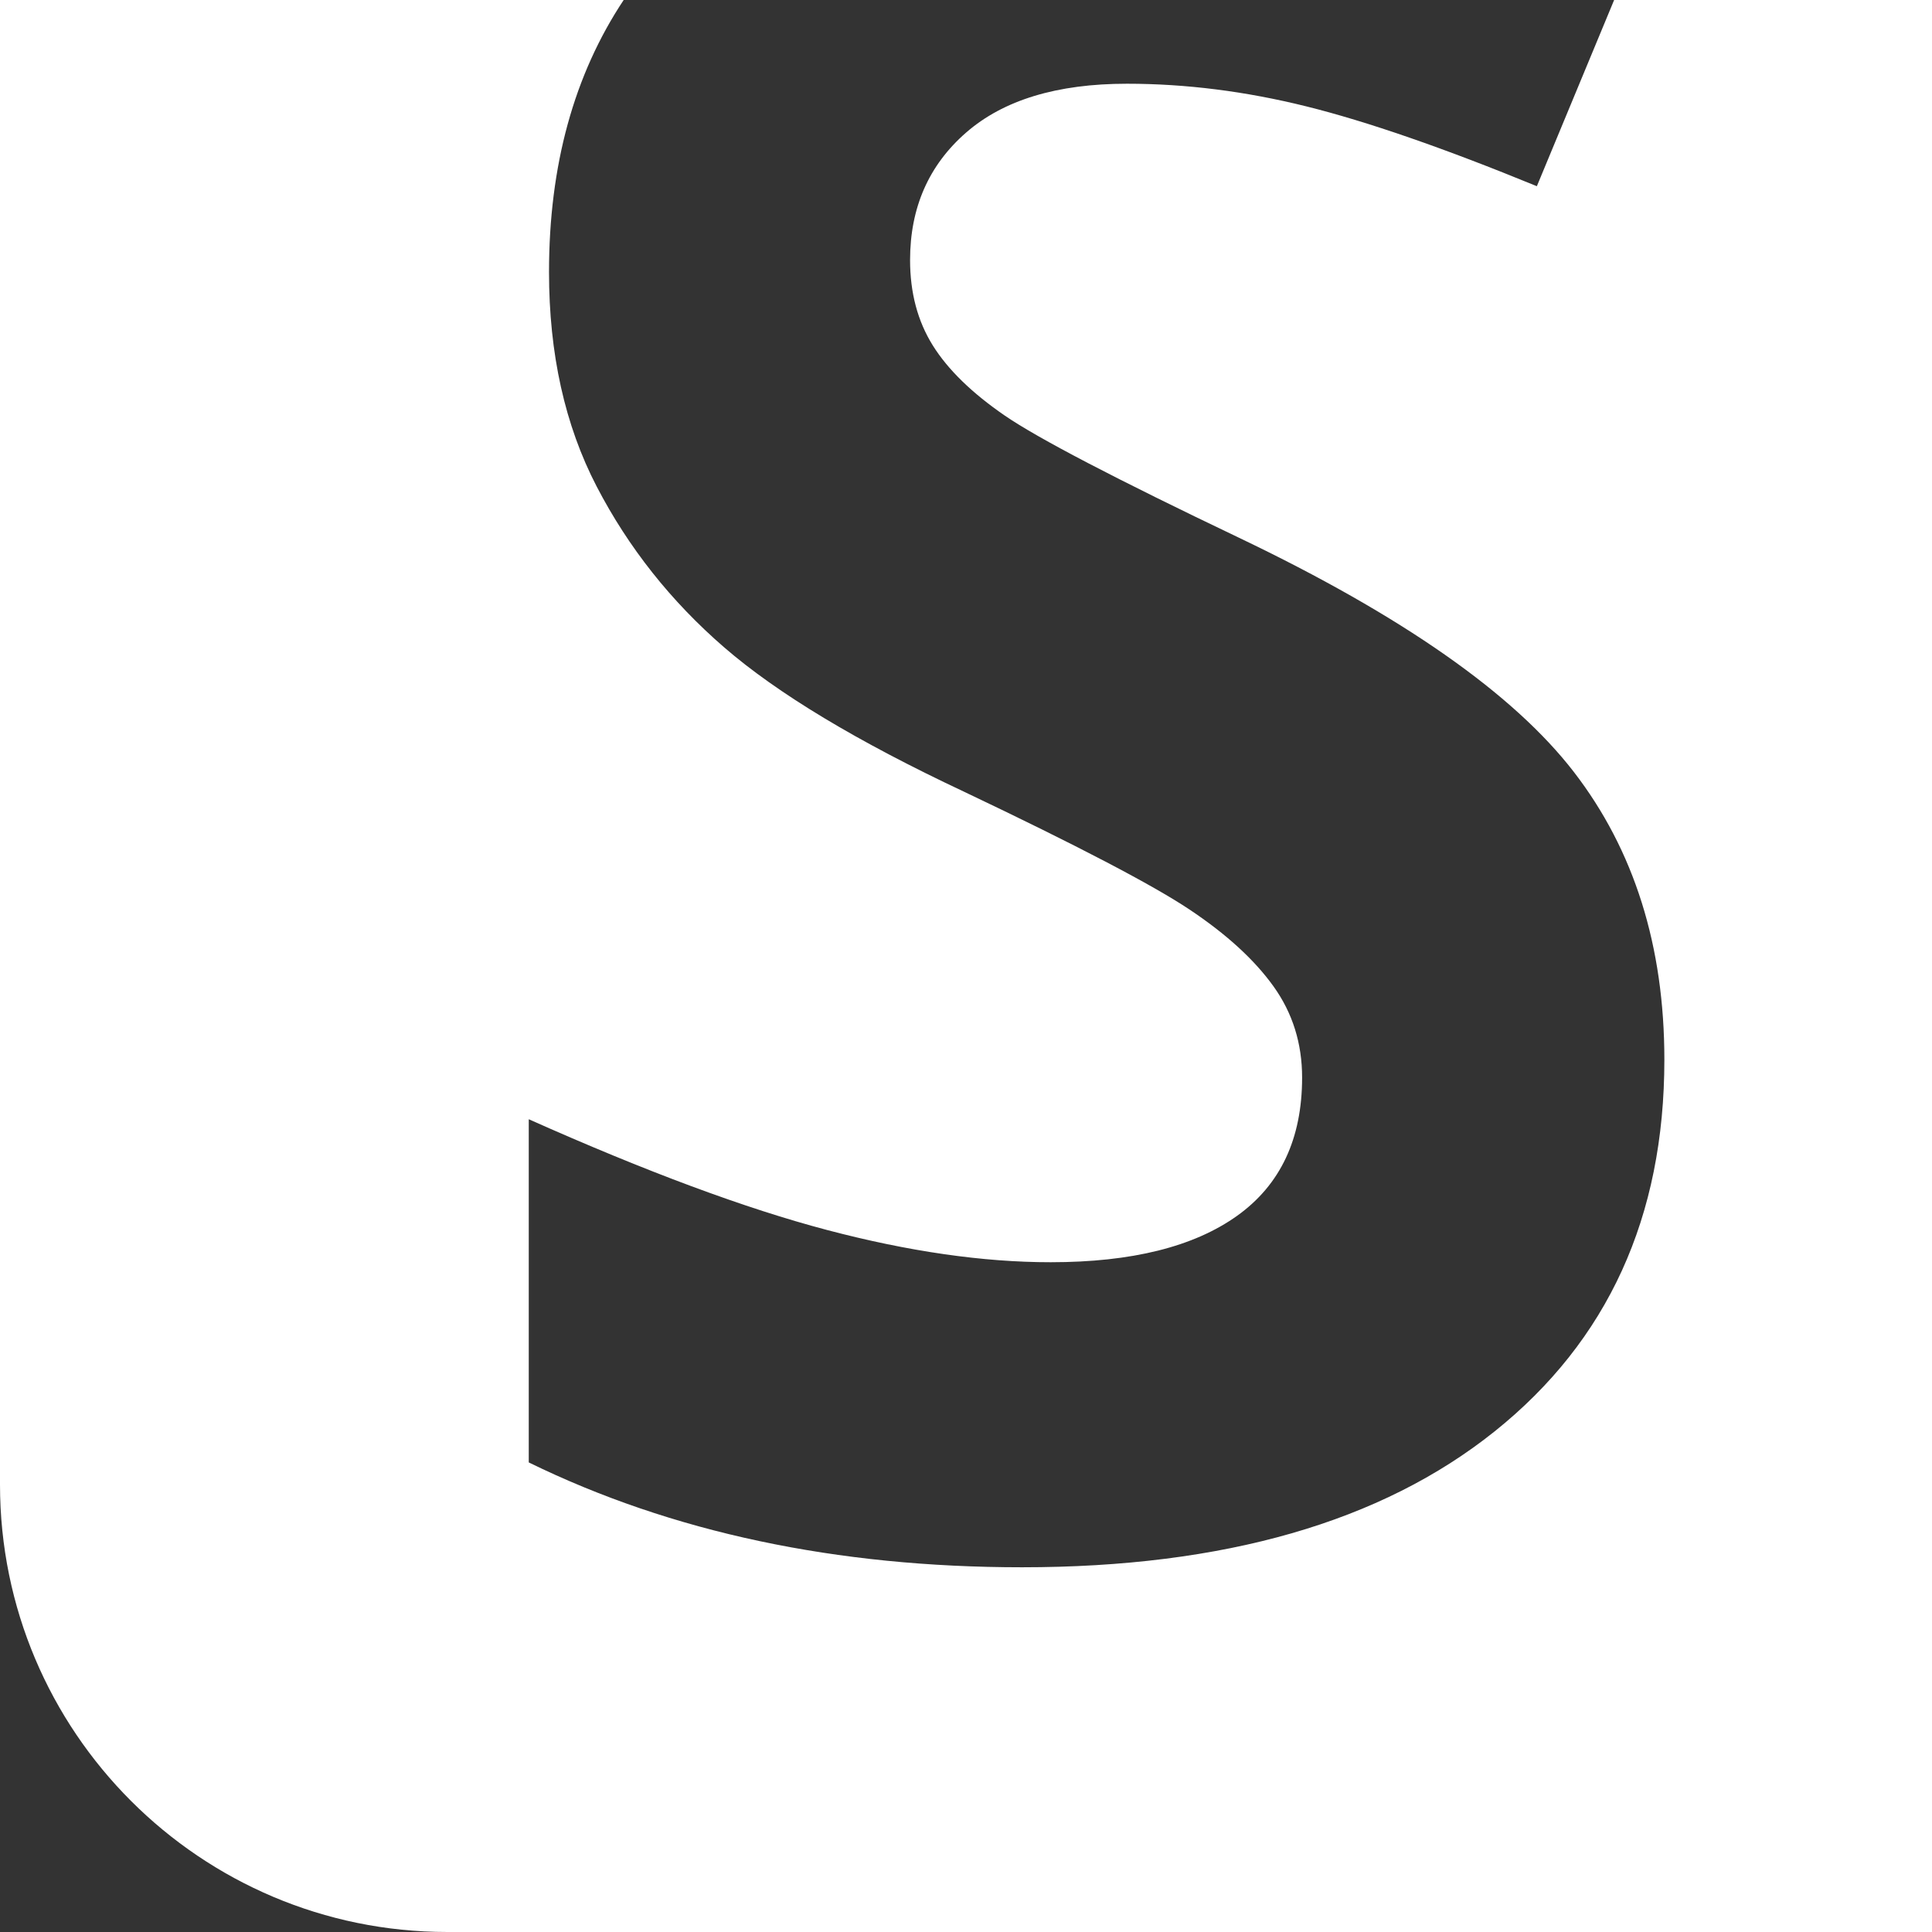 <?xml version="1.0" encoding="UTF-8"?>
<svg width="95px" height="95px" viewBox="0 0 95 95" version="1.1" xmlns="http://www.w3.org/2000/svg" xmlns:xlink="http://www.w3.org/1999/xlink">
    <rect x="0" y="0" width="95" height="95" fill="#333333" stroke="none"/>
    <!-- Generator: Sketch 52.1 (67048) - http://www.bohemiancoding.com/sketch -->
    <title>Combined Shape</title>
    <desc>Created with Sketch.</desc>
    <g id="Page-1" stroke="none" stroke-width="1" fill="none" fill-rule="evenodd">
        <g id="Artboard" transform="translate(-466, -99)" fill="#FFFFFF">
            <path d="M496.667,99 C494.22,102.686 492.996,107.144 492.996,112.375 C492.996,116.398 493.777,119.914 495.34,122.922 C496.902,125.93 498.992,128.566 501.609,130.832 C504.227,133.098 508.152,135.461 513.387,137.922 C518.973,140.578 522.674,142.512 524.49,143.723 C526.307,144.934 527.684,146.193 528.621,147.502 C529.559,148.811 530.027,150.305 530.027,151.984 C530.027,154.992 528.963,157.258 526.834,158.781 C524.705,160.305 521.648,161.066 517.664,161.066 C514.344,161.066 510.682,160.539 506.678,159.484 C502.674,158.43 497.781,156.613 492,154.035 L492,170.91 C499.031,174.348 507.117,176.066 516.258,176.066 C526.18,176.066 533.924,173.84 539.49,169.387 C545.057,164.934 547.84,158.84 547.84,151.105 C547.84,145.52 546.355,140.803 543.387,136.955 C540.418,133.107 534.93,129.27 526.922,125.441 C520.867,122.551 517.029,120.549 515.408,119.436 C513.787,118.322 512.605,117.17 511.863,115.979 C511.121,114.787 510.75,113.391 510.75,111.789 C510.75,109.211 511.668,107.121 513.504,105.52 C515.34,103.918 517.977,103.117 521.414,103.117 C524.305,103.117 527.244,103.488 530.232,104.23 C533.221,104.973 537,106.281 541.57,108.156 L545.37,99 L561,99 L561,194 L488,194 C475.85,194 466,184.15 466,172 L466,99 L496.667,99 Z" id="Combined-Shape"></path>
        </g>
    </g>
</svg>